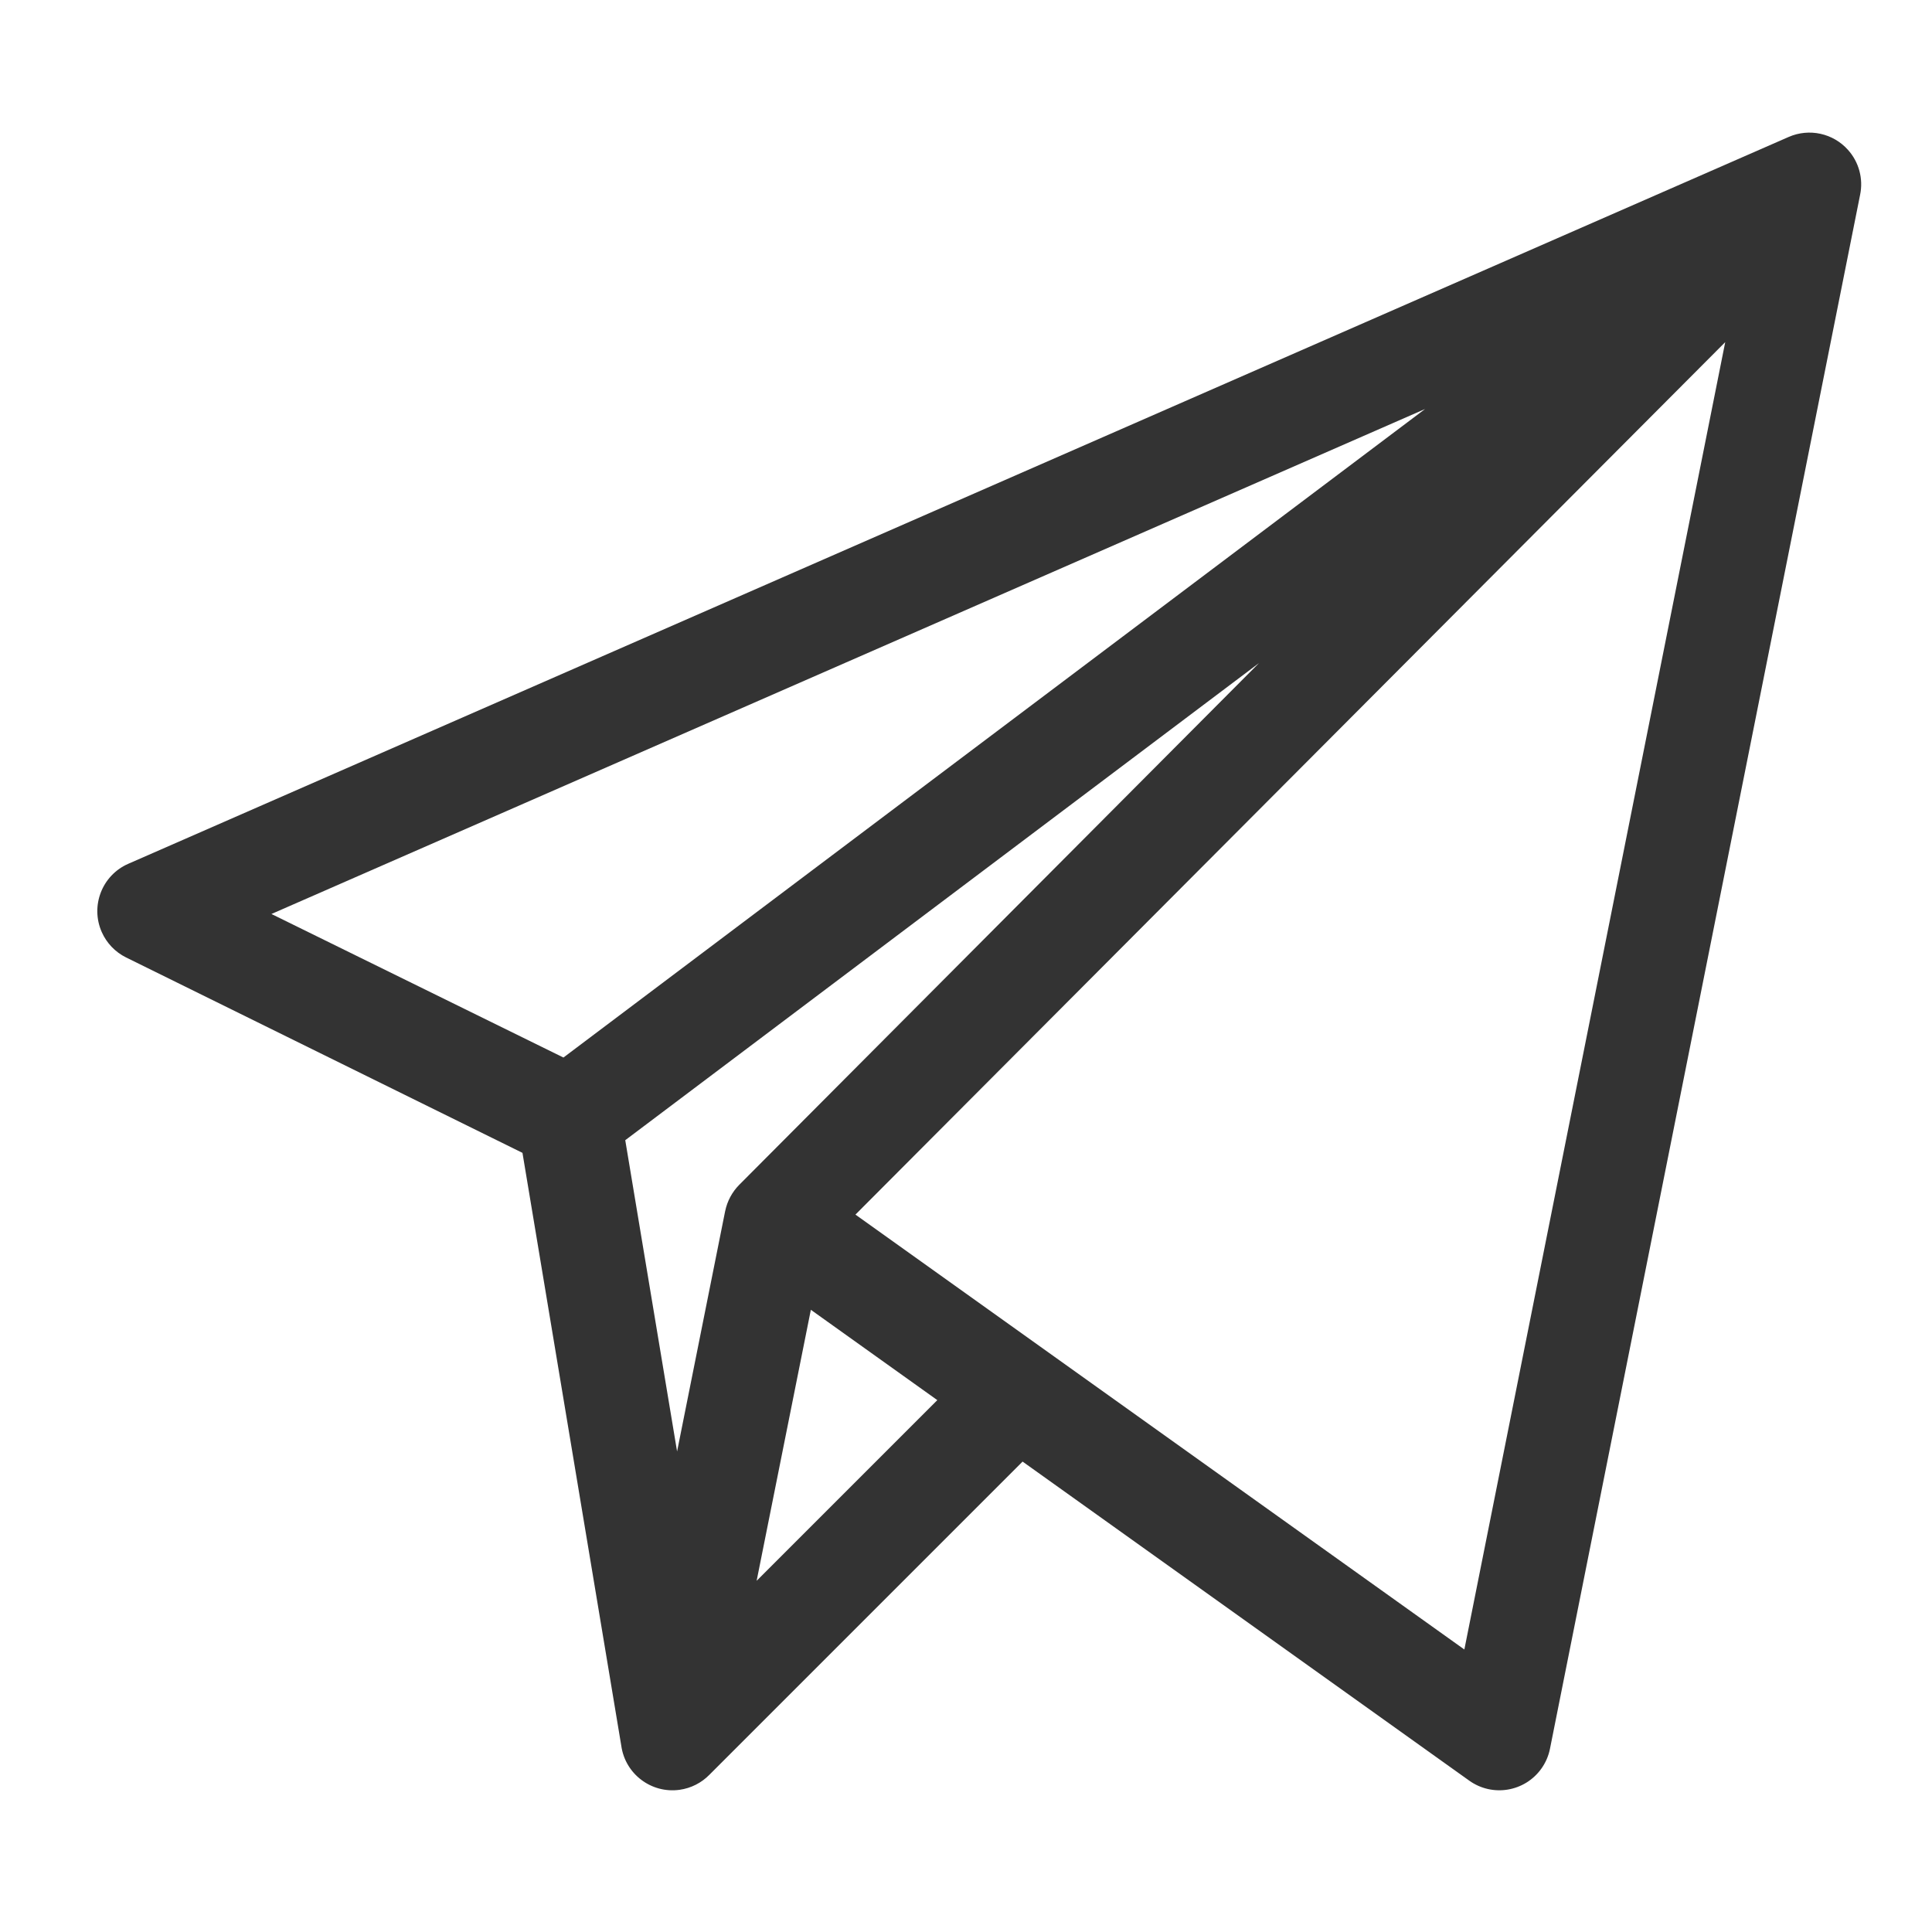 <?xml version="1.0" encoding="utf-8"?>
<!-- Generator: Adobe Illustrator 18.1.1, SVG Export Plug-In . SVG Version: 6.00 Build 0)  -->
<svg version="1.1" id="Layer_1" xmlns="http://www.w3.org/2000/svg" xmlns:xlink="http://www.w3.org/1999/xlink" x="0px" y="0px"
	 viewBox="0 0 850.39 850.39" enable-background="new 0 0 850.39 850.39" xml:space="preserve">
<path fill="#333333" d="M813.415,65.973c-6.554-7.336-17.077-9.636-26.094-5.703L56.358,380.253
	c-11.483,5.098-16.659,18.54-11.562,30.023c2.15,4.843,5.924,8.784,10.669,11.142l174.505,86.026l43.491,260.944
	c1.723,12.445,13.208,21.138,25.654,19.415c5.015-0.694,9.655-3.041,13.185-6.67l137.8-137.8l196.616,140.445
	c10.225,7.3,24.433,4.929,31.733-5.296c1.869-2.617,3.161-5.601,3.792-8.755L818.736,85.791
	C820.222,78.714,818.246,71.353,813.415,65.973z M248.004,465.482l-128.529-63.181l507.774-222.265L248.004,465.482z
	 M319.182,533.092l-21.156,105.78l-22.813-137.004l278.978-210.03L325.395,521.495c-3.157,3.19-5.316,7.232-6.213,11.629V533.092z
	 M333.042,695.808l23.864-119.289l55.662,39.763L333.042,695.808z M644.55,726.045L376.532,534.622l382.846-384.025L644.55,726.045z
	"/>
</svg>
